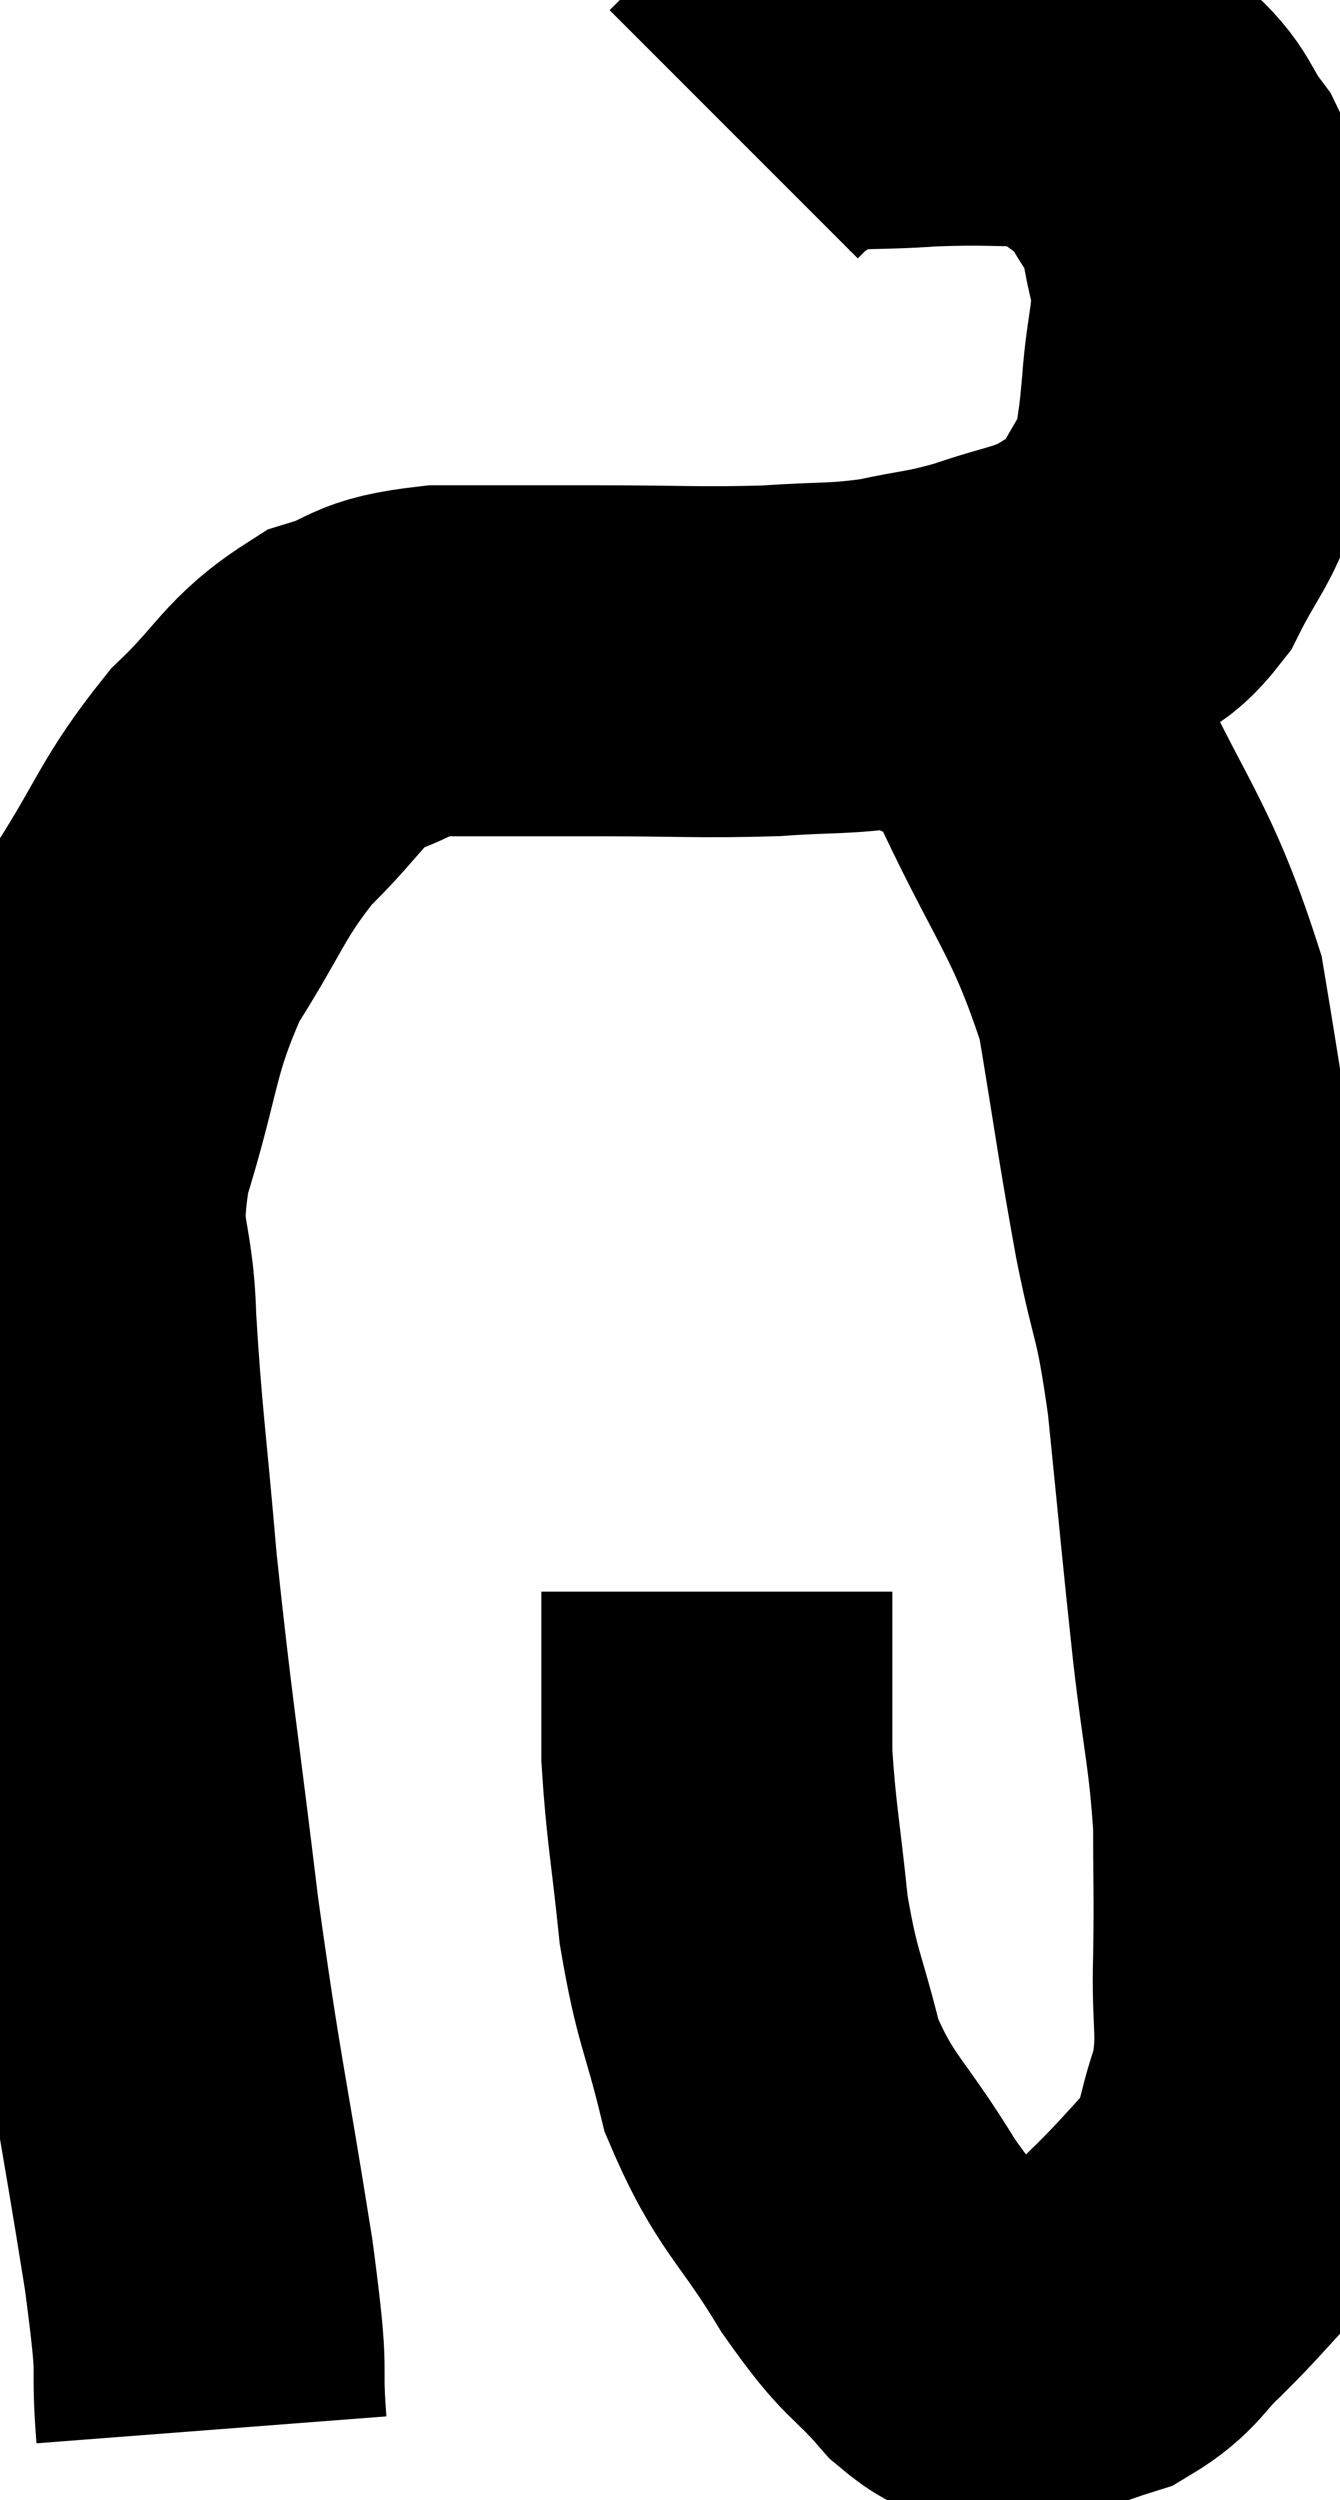 <svg xmlns="http://www.w3.org/2000/svg" viewBox="12.408 9.307 19.089 35.613" width="19.089" height="35.613"><path d="M 15.42 43.92 C 15.33 42.75, 15.48 43.395, 15.24 41.58 C 14.85 39.12, 14.805 39.135, 14.46 36.66 C 14.16 34.17, 14.085 33.81, 13.86 31.68 C 13.71 29.91, 13.65 29.625, 13.56 28.14 C 13.53 26.94, 13.275 27.105, 13.5 25.74 C 13.98 24.21, 13.875 23.985, 14.46 22.68 C 15.15 21.6, 15.135 21.405, 15.84 20.52 C 16.56 19.83, 16.575 19.59, 17.28 19.14 C 17.97 18.93, 17.745 18.825, 18.66 18.72 C 19.8 18.72, 19.755 18.72, 20.94 18.72 C 22.17 18.72, 22.365 18.75, 23.4 18.72 C 24.24 18.66, 24.315 18.705, 25.08 18.6 C 25.77 18.45, 25.77 18.495, 26.46 18.3 C 27.15 18.06, 27.285 18.09, 27.84 17.82 C 28.26 17.52, 28.305 17.7, 28.68 17.22 C 29.01 16.56, 29.145 16.485, 29.34 15.9 C 29.4 15.39, 29.4 15.555, 29.46 14.88 C 29.52 14.04, 29.64 13.935, 29.58 13.2 C 29.4 12.57, 29.49 12.495, 29.22 11.94 C 28.86 11.46, 28.965 11.385, 28.5 10.98 C 27.93 10.65, 28.08 10.485, 27.36 10.32 C 26.49 10.32, 26.46 10.29, 25.62 10.32 C 24.81 10.38, 24.57 10.32, 24 10.44 C 23.67 10.62, 23.58 10.65, 23.34 10.8 C 23.19 10.92, 23.16 10.935, 23.04 11.04 L 22.86 11.22" fill="none" stroke="black" stroke-width="5"></path><path d="M 25.74 18.72 C 26.4 19.2, 26.295 18.48, 27.06 19.68 C 27.93 21.6, 28.23 21.75, 28.8 23.52 C 29.07 25.14, 29.085 25.35, 29.34 26.76 C 29.58 27.96, 29.61 27.675, 29.82 29.16 C 30 30.93, 30.015 31.17, 30.18 32.7 C 30.33 33.99, 30.405 34.155, 30.48 35.28 C 30.48 36.24, 30.495 36.24, 30.48 37.2 C 30.45 38.16, 30.57 38.265, 30.42 39.12 C 30.15 39.87, 30.255 39.99, 29.88 40.62 C 29.4 41.13, 29.37 41.19, 28.92 41.64 C 28.5 42.03, 28.53 42.15, 28.08 42.42 C 27.6 42.57, 27.48 42.645, 27.12 42.72 C 26.88 42.72, 26.925 42.765, 26.64 42.72 C 26.31 42.63, 26.445 42.93, 25.98 42.54 C 25.38 41.85, 25.425 42.075, 24.78 41.16 C 24.09 40.02, 23.88 40.005, 23.4 38.88 C 23.13 37.77, 23.055 37.8, 22.86 36.66 C 22.74 35.49, 22.68 35.265, 22.62 34.32 C 22.62 33.6, 22.62 33.465, 22.62 32.88 C 22.62 32.43, 22.62 32.205, 22.62 31.98 L 22.62 31.98" fill="none" stroke="black" stroke-width="5"></path></svg>